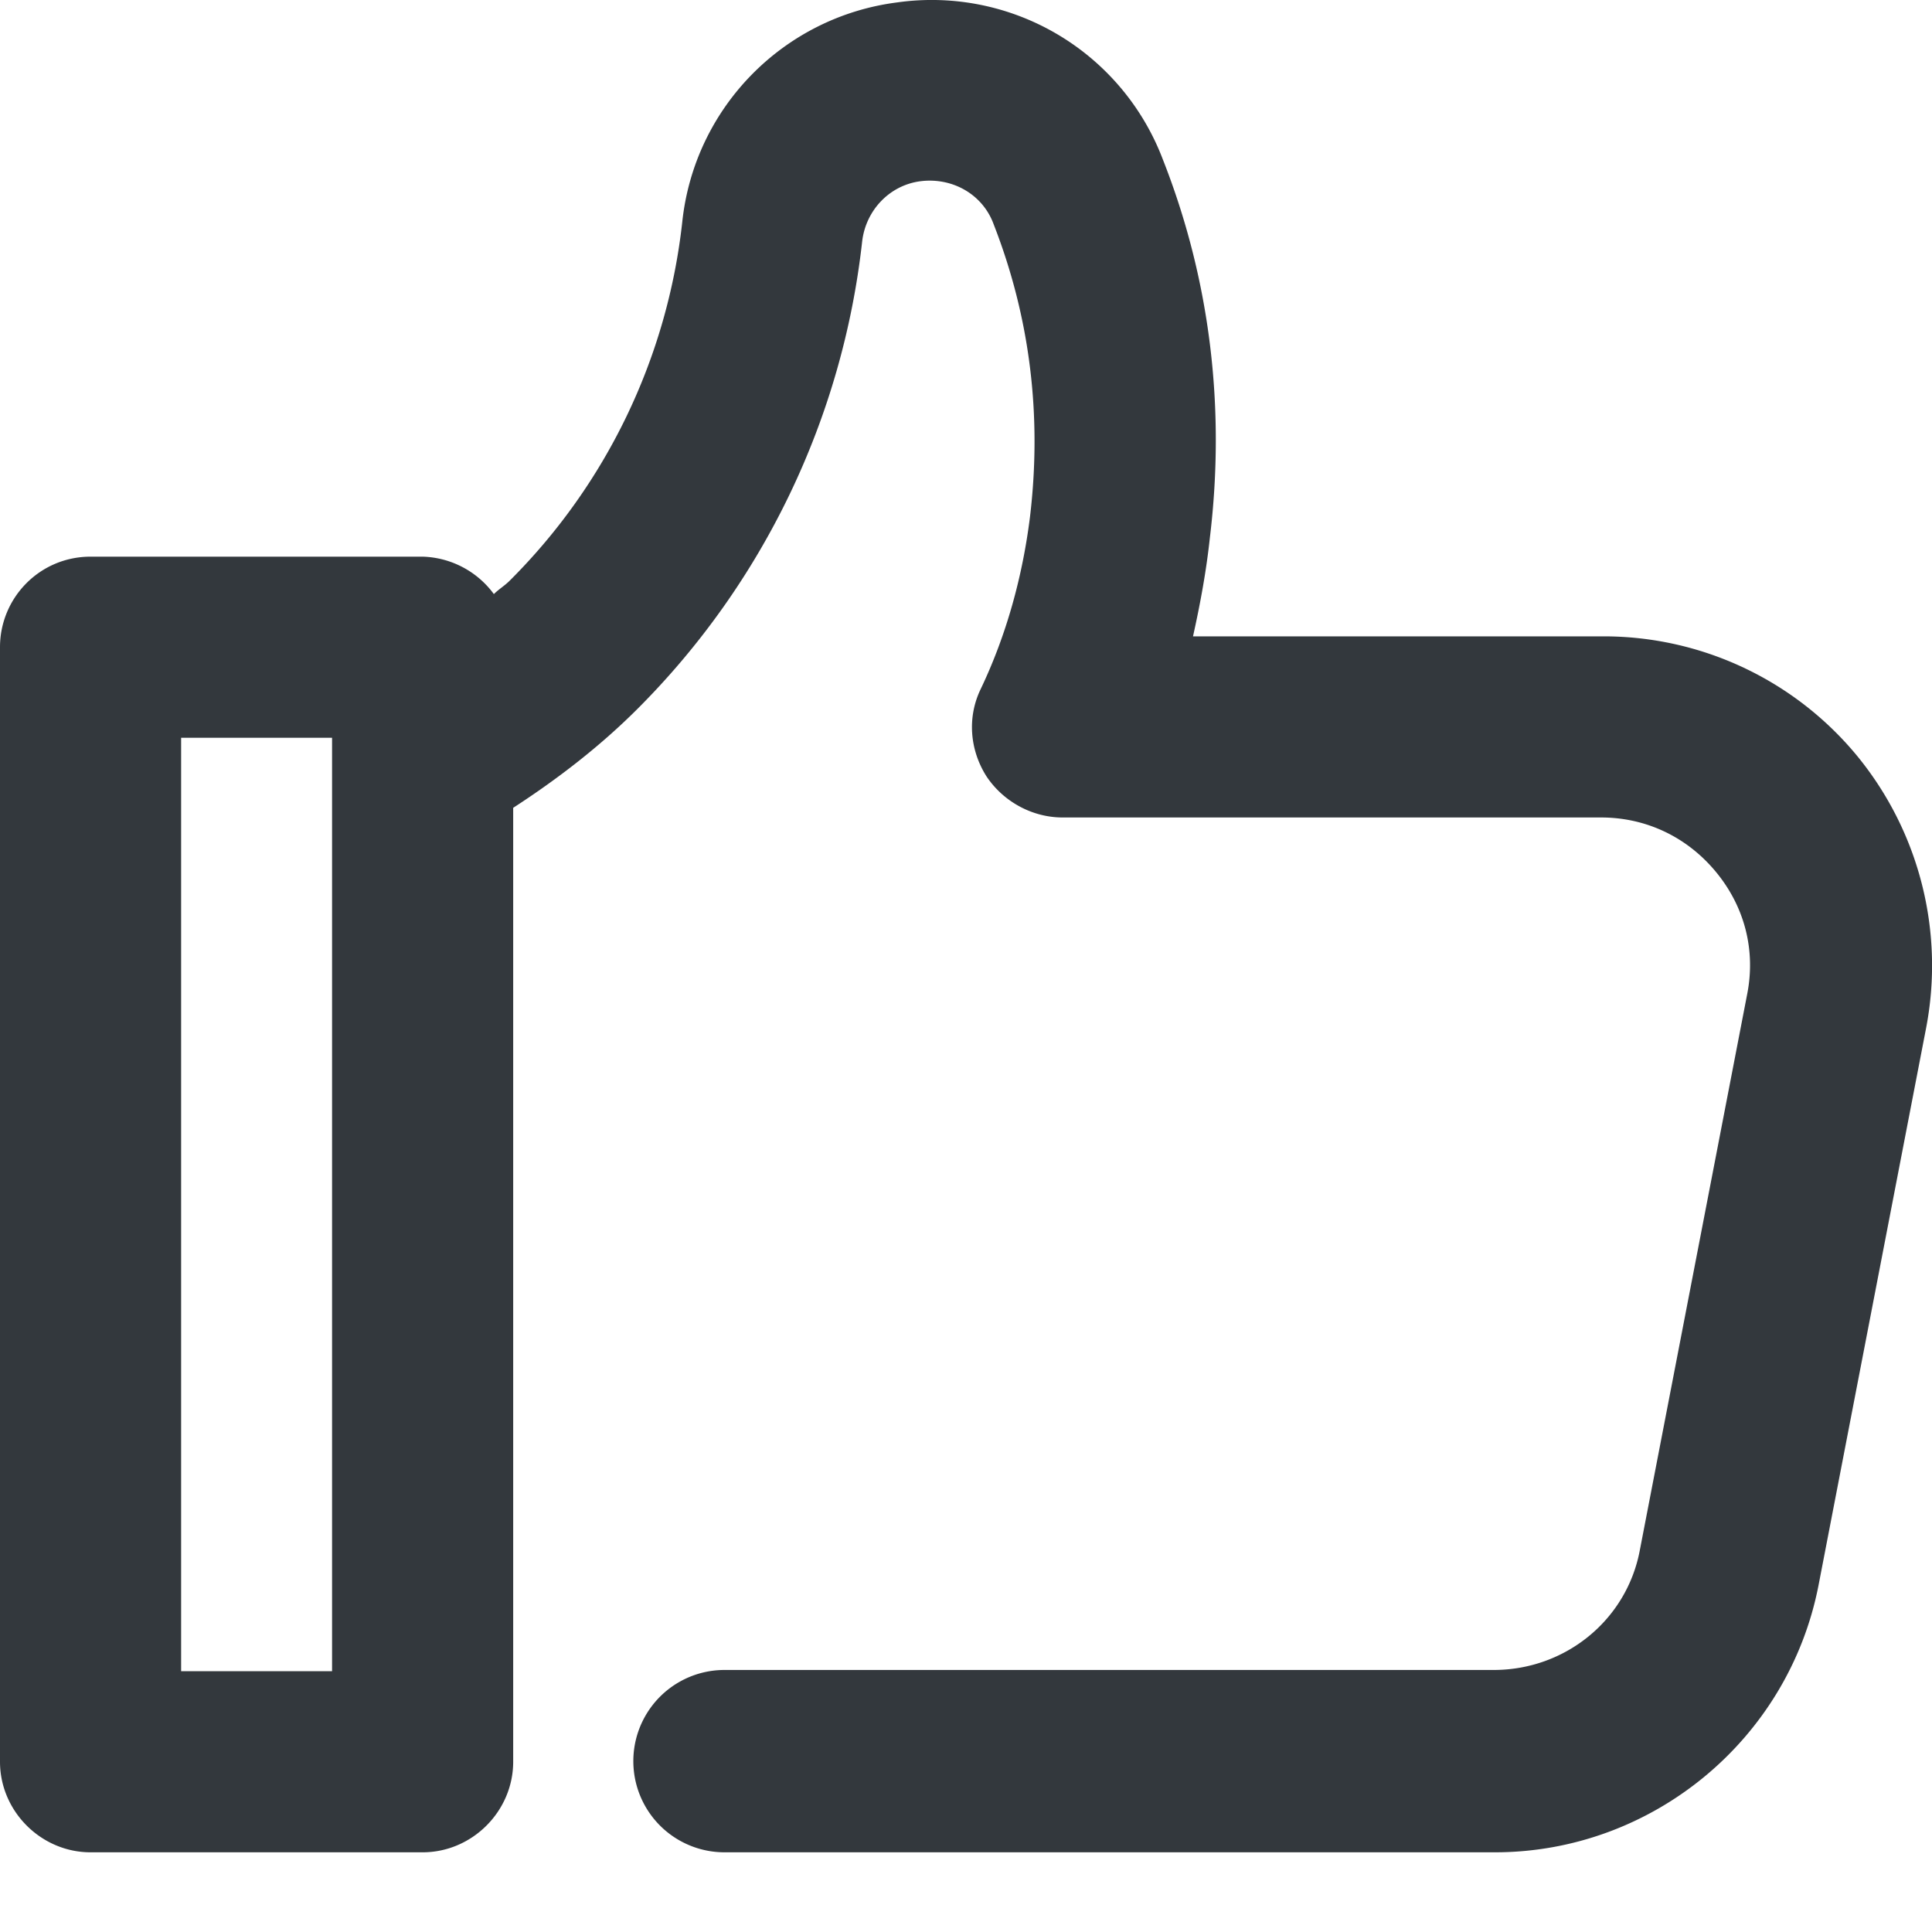 <svg xmlns="http://www.w3.org/2000/svg" viewBox="0 0 16 16" style="enable-background:new 0 0 16 16" xml:space="preserve"><style>.st0{display:none}</style><path d="M15.38 6.26a2.72 2.72 0 0 0-2.1-.99h-3.4c.06-.27.11-.54.14-.82.13-1.08 0-2.14-.39-3.13a2.047 2.047 0 0 0-2.2-1.3c-.94.12-1.68.87-1.78 1.82a4.96 4.96 0 0 1-1.43 2.97c-.04.04-.09.07-.13.11a.758.758 0 0 0-.59-.31H.75c-.42 0-.75.34-.75.75v9.23c0 .41.34.75.75.75H3.5c.41 0 .75-.34.75-.75v-7.9c.37-.24.72-.51 1.03-.82A6.485 6.485 0 0 0 7.14 2c.03-.26.23-.47.49-.5.26-.03.51.11.6.36.3.77.4 1.58.3 2.42-.06.48-.19.97-.41 1.43-.11.23-.09.5.05.72.14.21.38.34.63.34h4.46c.37 0 .71.16.95.45s.33.65.26 1.01l-.89 4.61c-.11.58-.62.99-1.21.99H6a.755.755 0 0 0 0 1.51h6.38c1.3 0 2.43-.93 2.68-2.21l.89-4.61a2.74 2.74 0 0 0-.57-2.26zM2.75 13.84H1.5V6.11h1.25v7.73z" style="fill:#33383d" id="Genesys"/></svg>